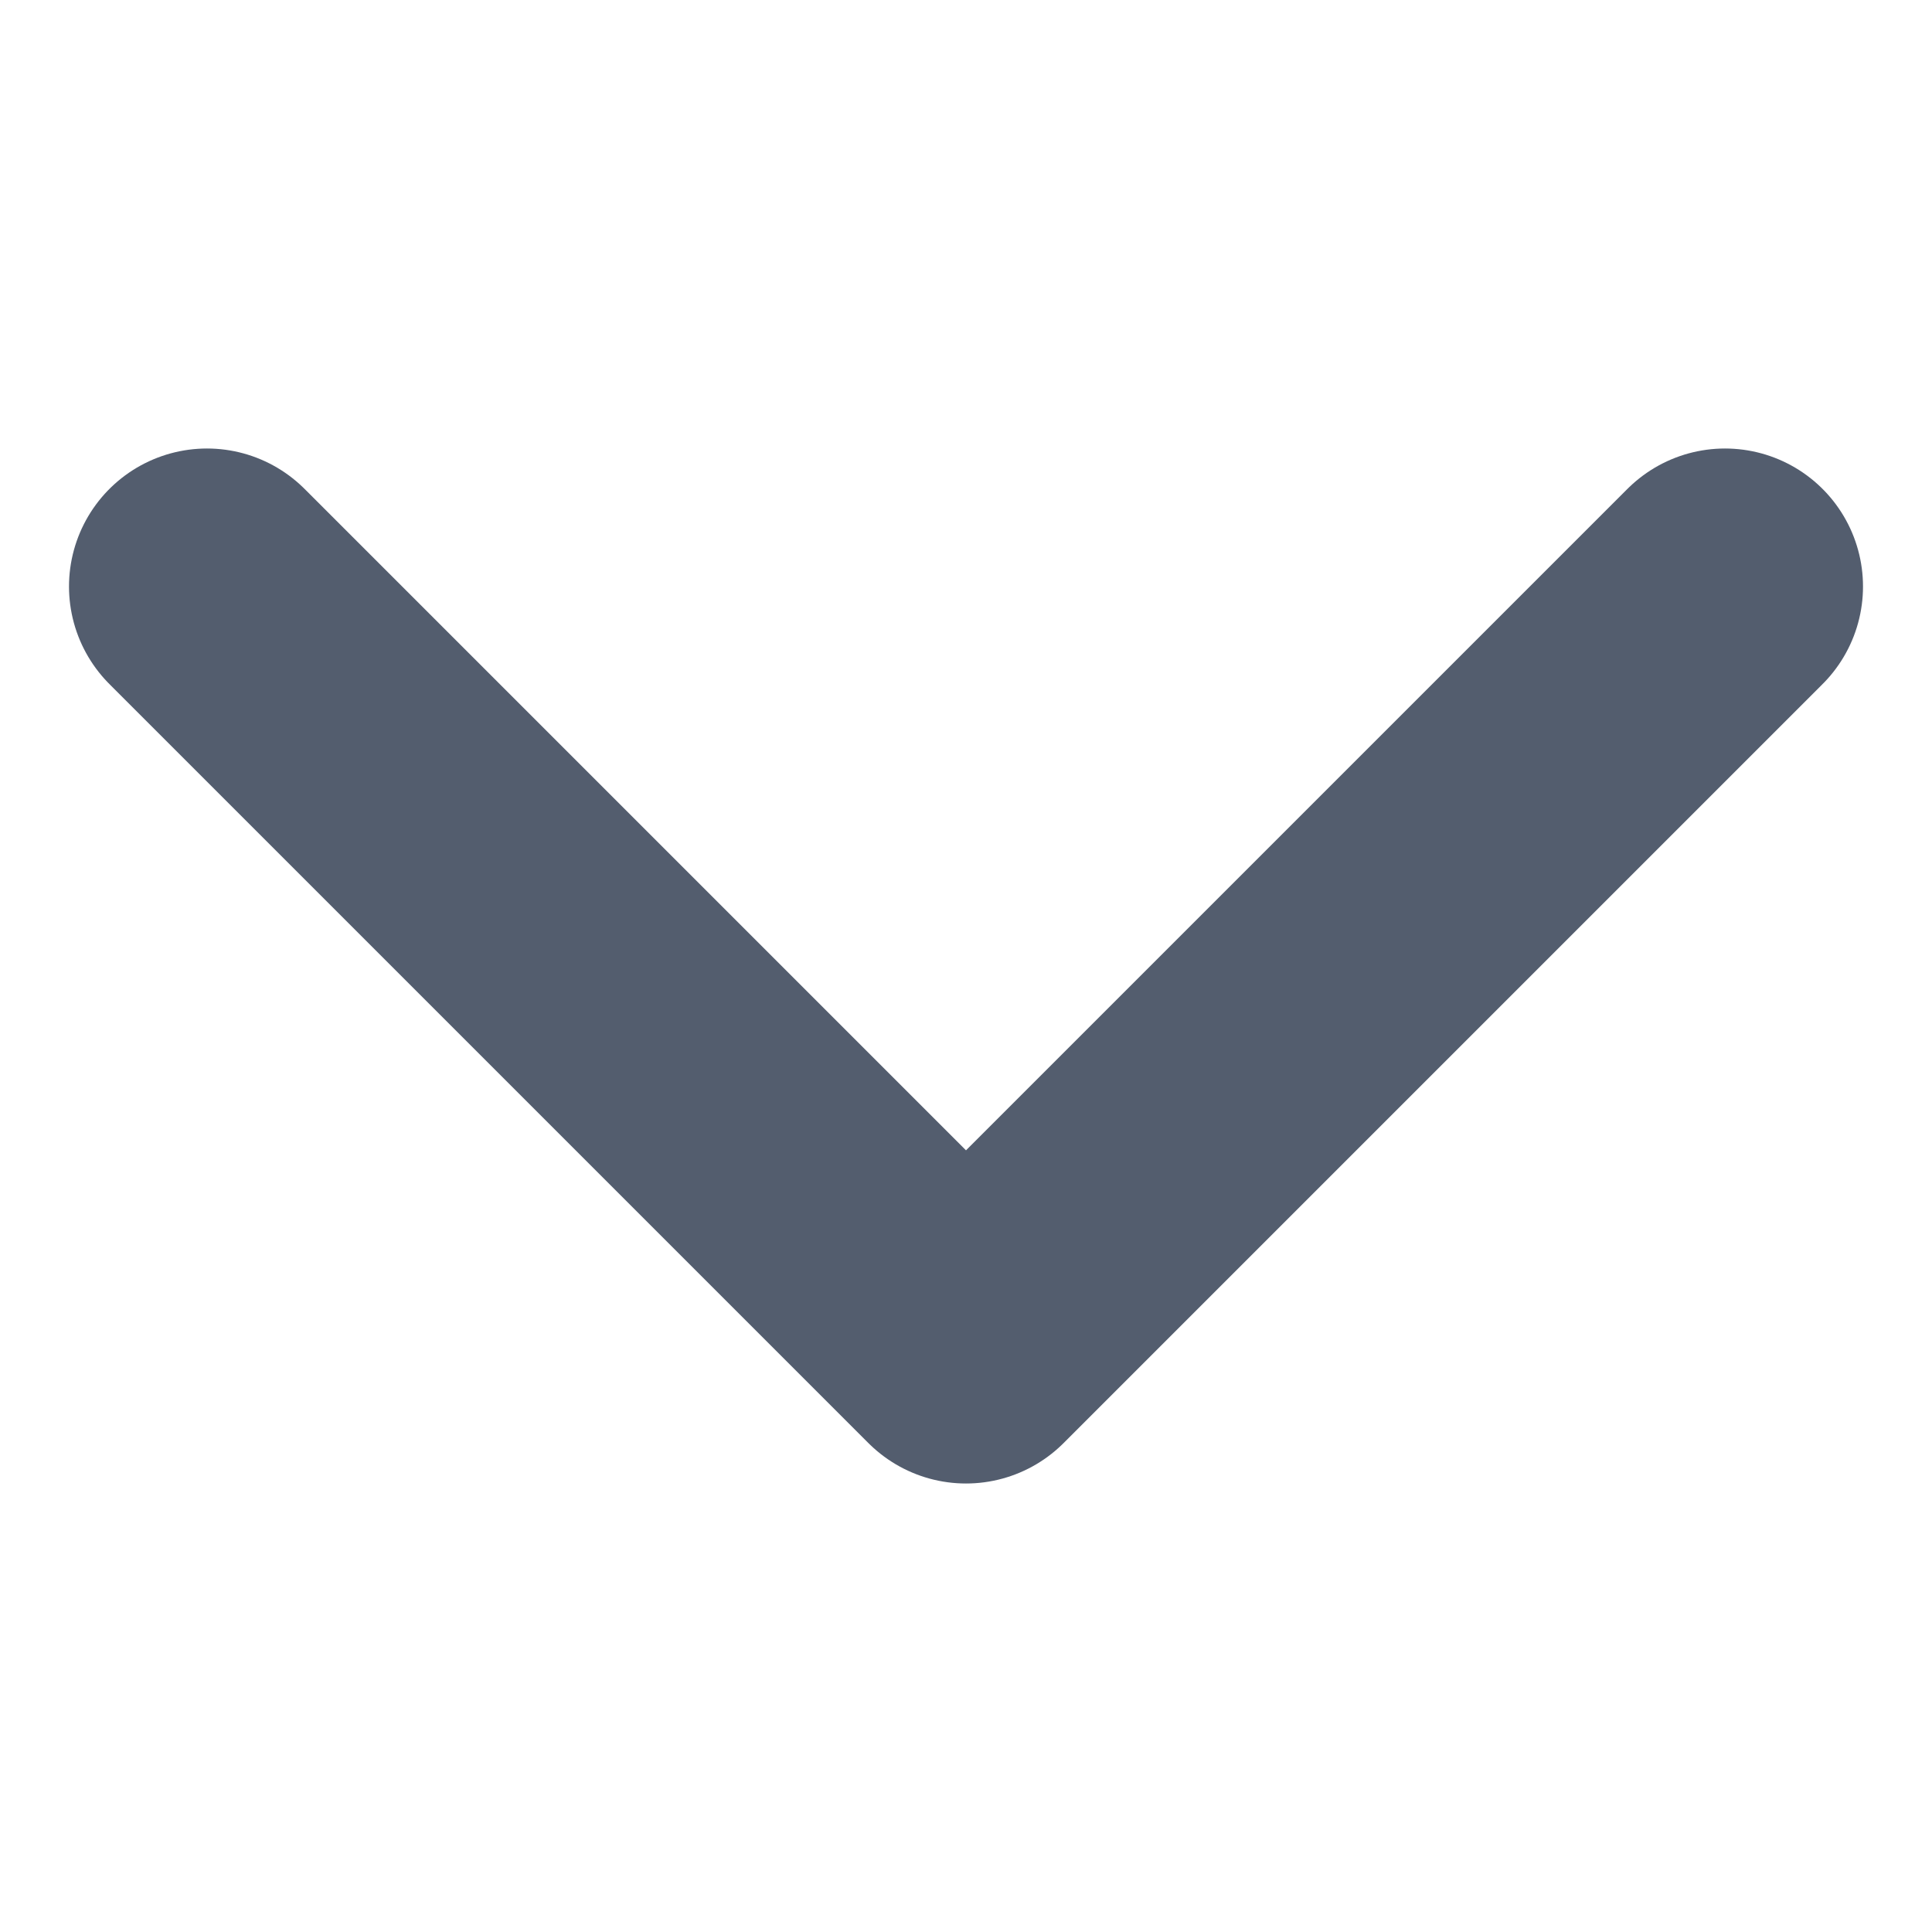<svg width="14" height="14" viewBox="0 0 14 14" fill="none" xmlns="http://www.w3.org/2000/svg">
<path d="M1.5 4.25L7 9.75L12.5 4.25" stroke="#535D6E" stroke-width="2" stroke-linecap="round" stroke-linejoin="round"/>
</svg>
